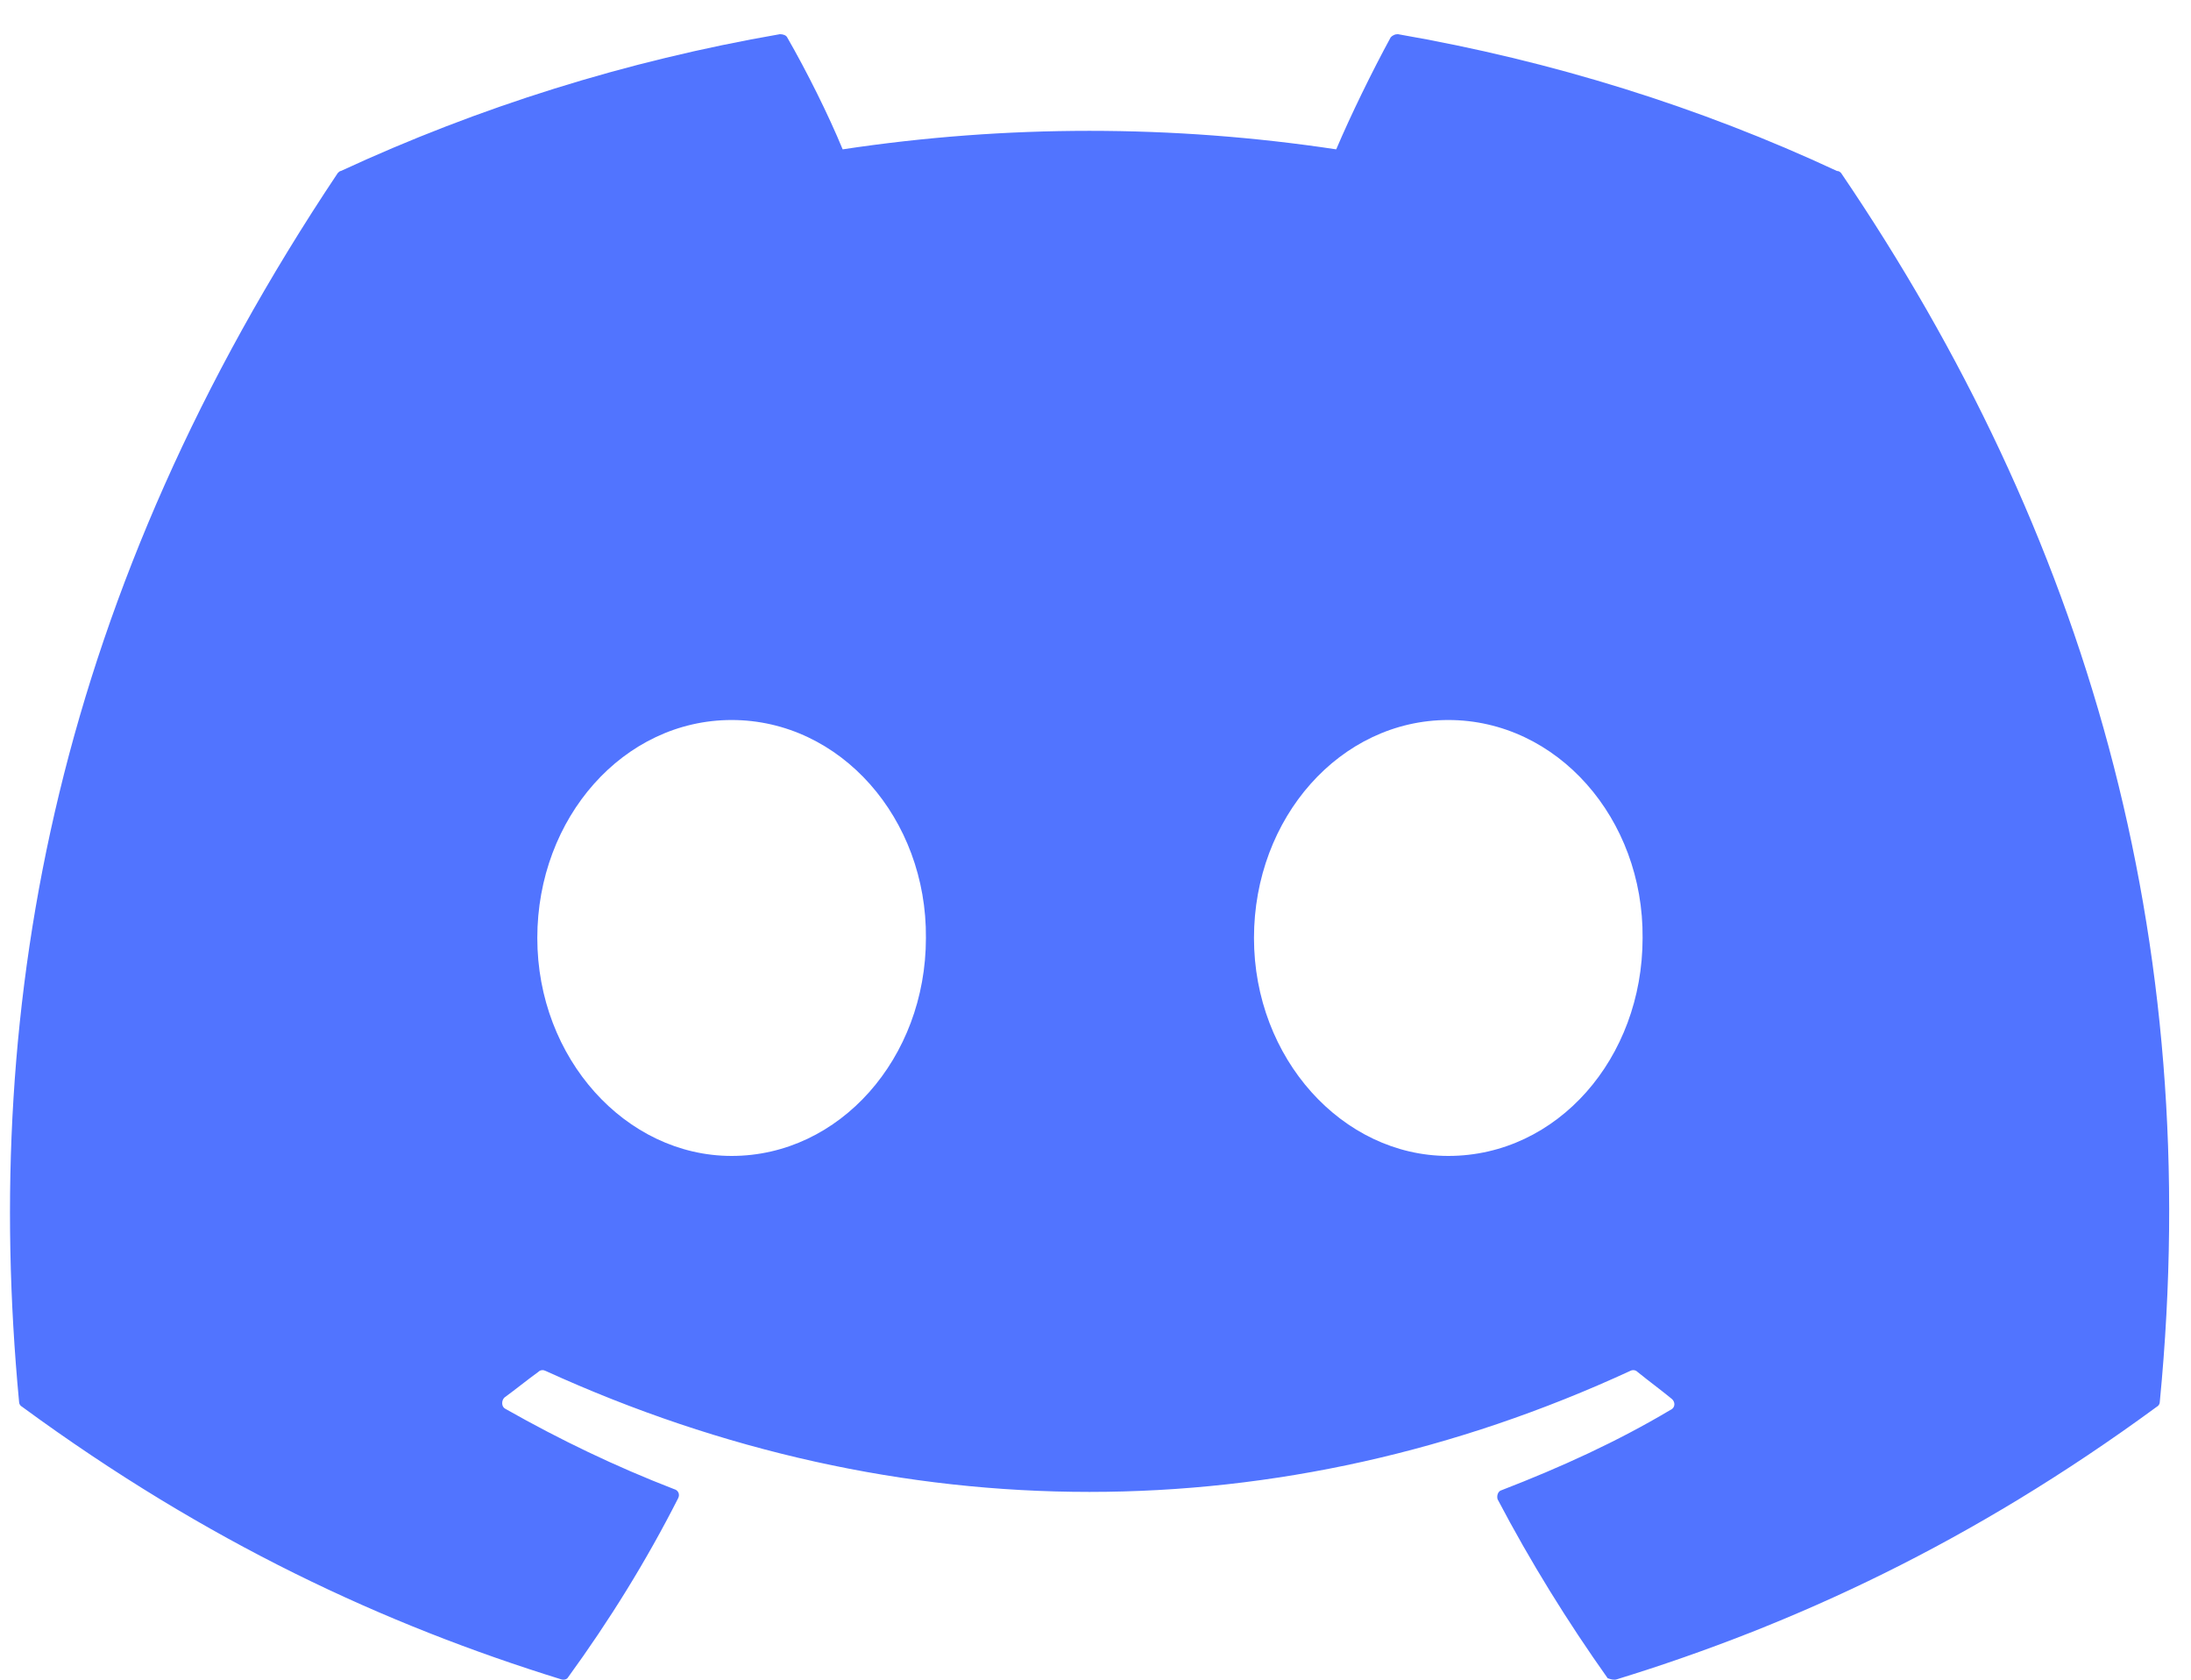 <svg width="30" height="23" viewBox="0 0 30 23" fill="none" xmlns="http://www.w3.org/2000/svg">
<path id="Vector" d="M25.152 2.341C23.28 1.468 21.253 0.834 19.141 0.468C19.122 0.468 19.104 0.471 19.087 0.479C19.07 0.486 19.055 0.497 19.042 0.511C18.789 0.975 18.493 1.581 18.296 2.045C16.056 1.707 13.778 1.707 11.538 2.045C11.341 1.567 11.045 0.975 10.778 0.511C10.764 0.483 10.722 0.468 10.679 0.468C8.567 0.834 6.554 1.468 4.668 2.341C4.654 2.341 4.639 2.355 4.625 2.369C0.796 8.099 -0.26 13.674 0.261 19.193C0.261 19.221 0.275 19.249 0.303 19.263C2.837 21.122 5.273 22.248 7.681 22.994C7.723 23.008 7.765 22.994 7.779 22.966C8.342 22.192 8.849 21.375 9.285 20.516C9.314 20.46 9.285 20.404 9.229 20.39C8.427 20.08 7.666 19.714 6.92 19.291C6.864 19.263 6.864 19.179 6.906 19.137C7.061 19.024 7.216 18.897 7.371 18.785C7.399 18.756 7.441 18.756 7.469 18.771C12.312 20.981 17.536 20.981 22.323 18.771C22.351 18.756 22.393 18.756 22.421 18.785C22.576 18.911 22.731 19.024 22.886 19.151C22.942 19.193 22.942 19.277 22.872 19.306C22.14 19.742 21.365 20.094 20.563 20.404C20.506 20.418 20.492 20.488 20.506 20.53C20.957 21.389 21.464 22.206 22.013 22.98C22.055 22.994 22.097 23.008 22.14 22.994C24.561 22.248 26.997 21.122 29.531 19.263C29.559 19.249 29.573 19.221 29.573 19.193C30.192 12.815 28.545 7.282 25.209 2.369C25.195 2.355 25.18 2.341 25.152 2.341ZM10.018 15.828C8.567 15.828 7.357 14.491 7.357 12.844C7.357 11.196 8.539 9.859 10.018 9.859C11.51 9.859 12.693 11.21 12.678 12.844C12.678 14.491 11.496 15.828 10.018 15.828ZM19.831 15.828C18.38 15.828 17.17 14.491 17.17 12.844C17.17 11.196 18.352 9.859 19.831 9.859C21.323 9.859 22.506 11.21 22.491 12.844C22.491 14.491 21.323 15.828 19.831 15.828Z" fill="#5174FF"/>
</svg>
